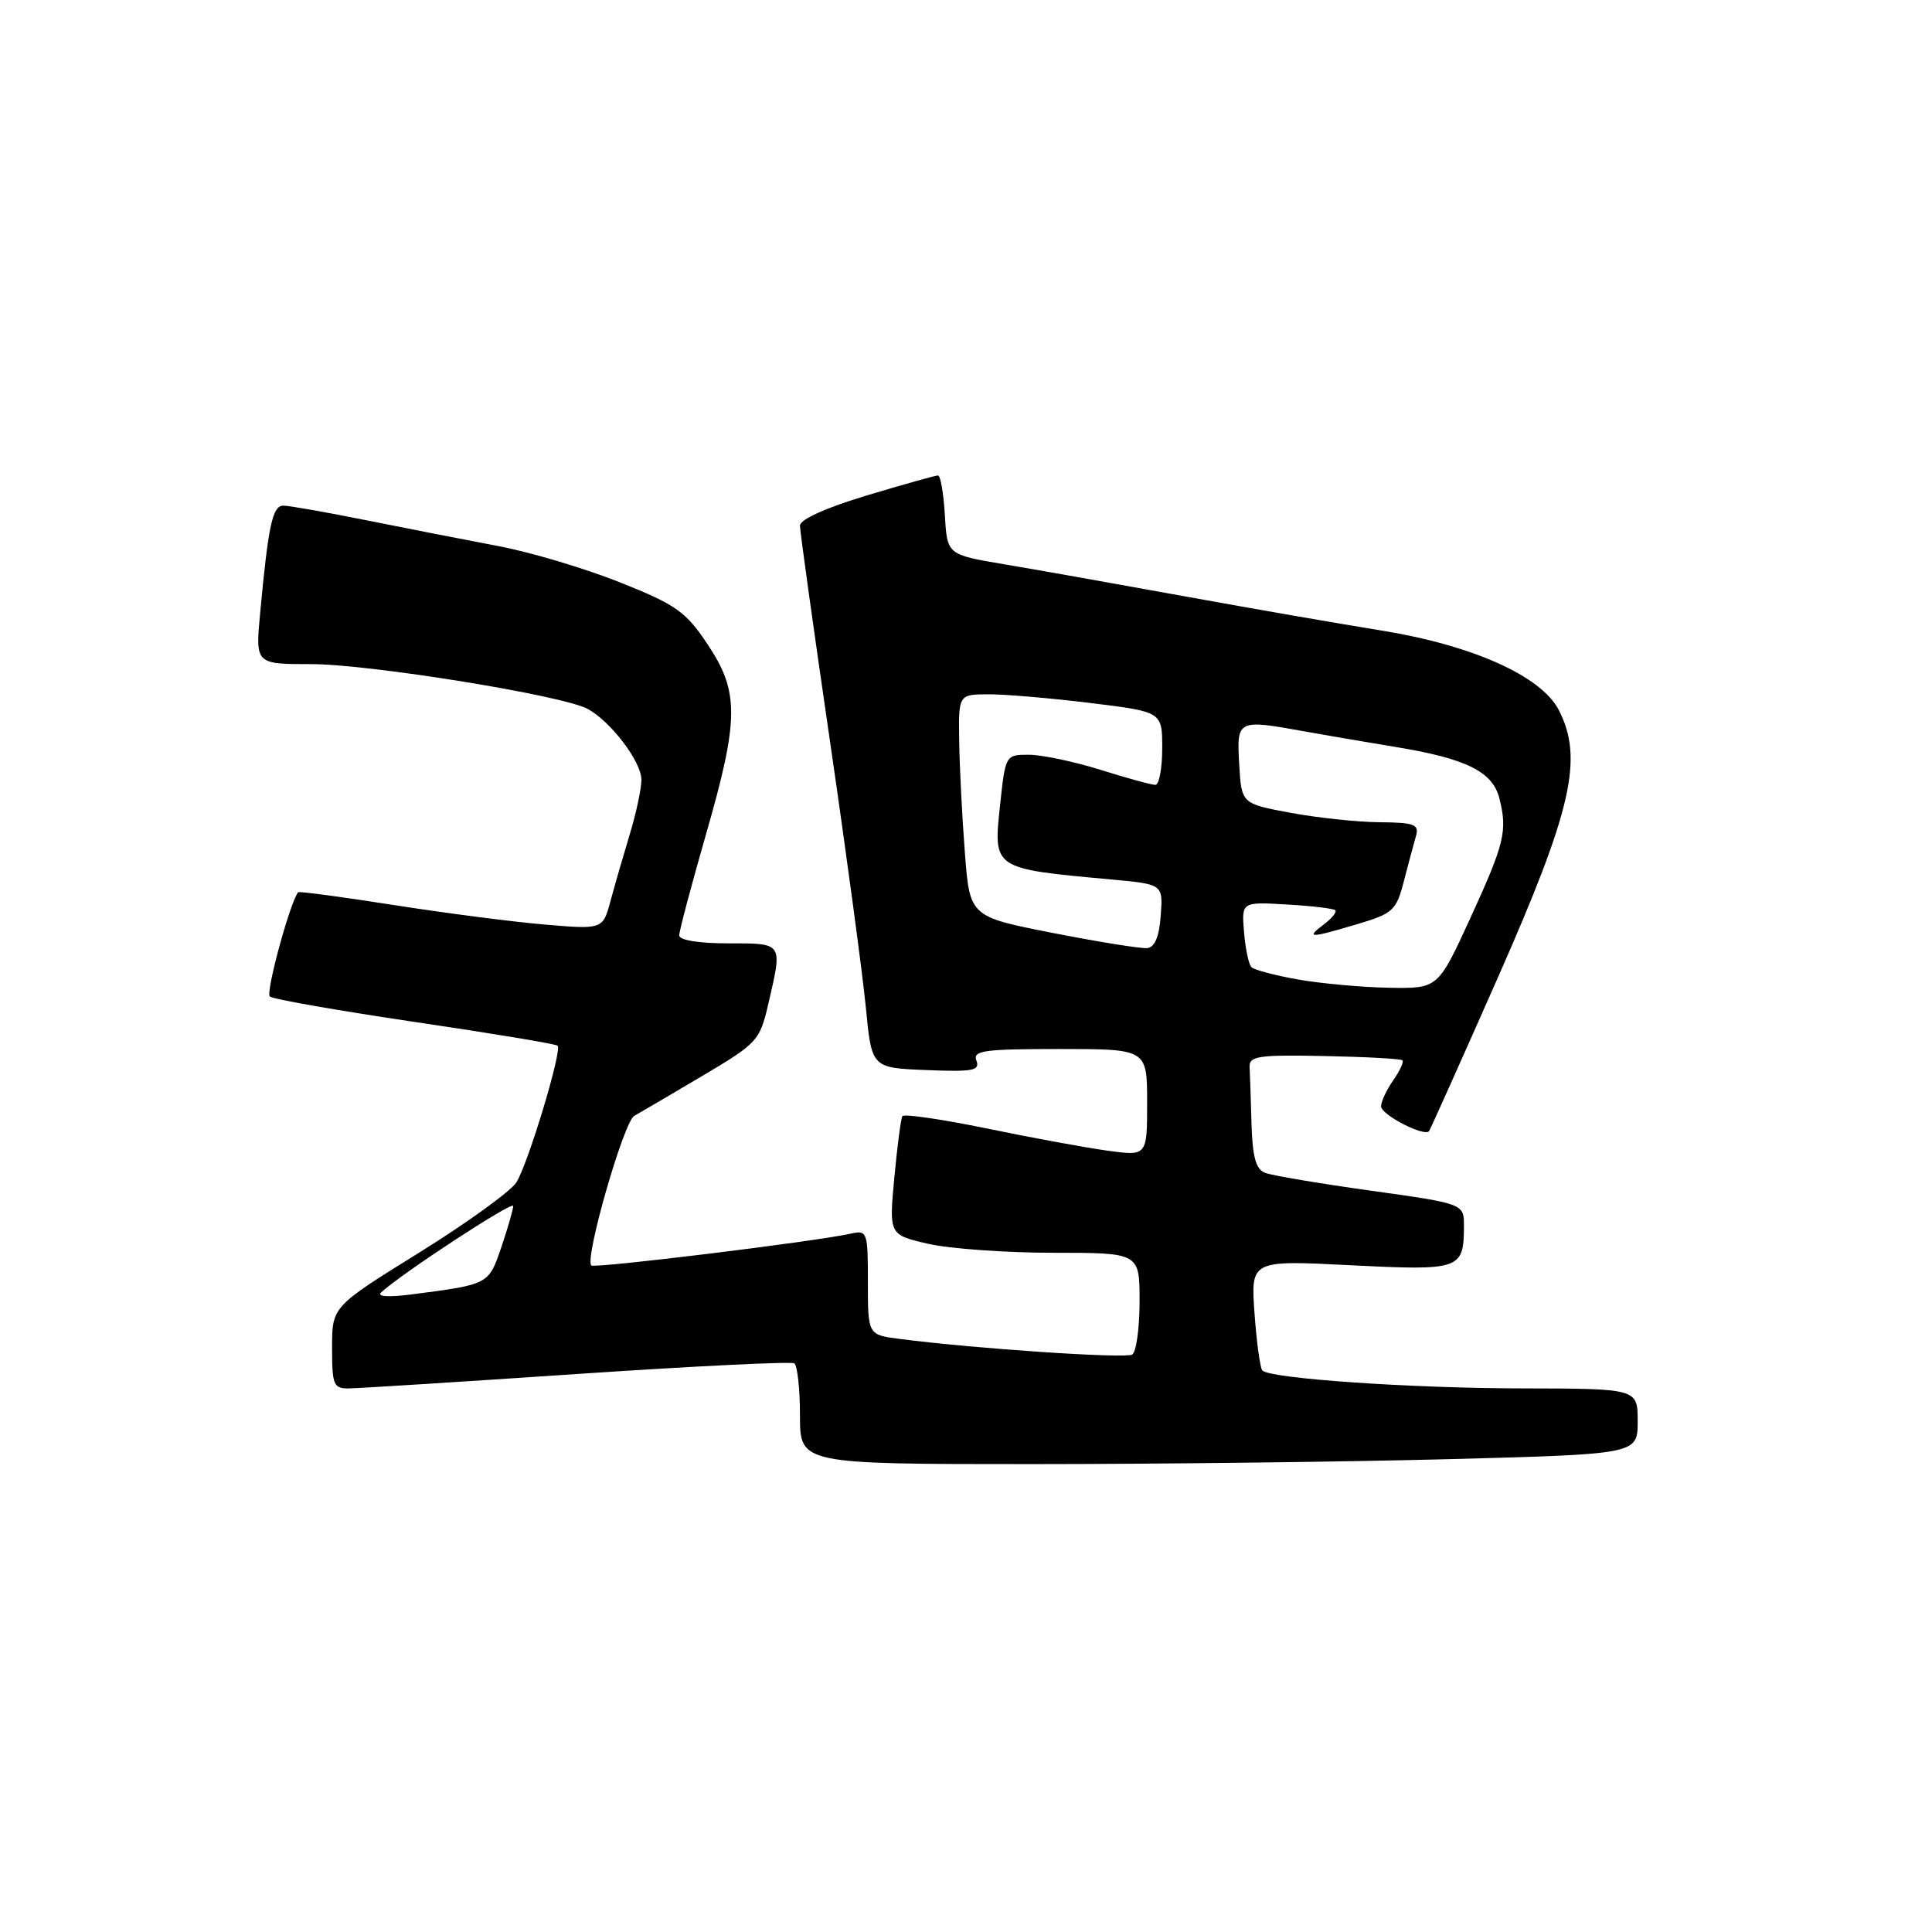 <?xml version="1.0" encoding="UTF-8" standalone="no"?>
<!DOCTYPE svg PUBLIC "-//W3C//DTD SVG 1.1//EN" "http://www.w3.org/Graphics/SVG/1.1/DTD/svg11.dtd" >
<svg xmlns="http://www.w3.org/2000/svg" xmlns:xlink="http://www.w3.org/1999/xlink" version="1.1" viewBox="0 0 256 256">
 <g >
 <path fill="currentColor"
d=" M 192.25 193.34 C 217.00 192.68 217.00 192.68 217.00 188.34 C 217.00 184.00 217.00 184.00 201.75 183.97 C 186.88 183.95 168.34 182.67 167.27 181.60 C 166.98 181.31 166.51 177.90 166.23 174.02 C 165.73 166.98 165.73 166.98 178.96 167.65 C 193.50 168.38 193.96 168.23 193.98 162.50 C 194.00 159.50 194.00 159.50 181.64 157.77 C 174.83 156.82 168.54 155.76 167.64 155.41 C 166.41 154.94 165.96 153.32 165.83 148.89 C 165.74 145.65 165.63 142.26 165.58 141.36 C 165.51 139.94 166.79 139.75 175.48 139.93 C 180.97 140.04 185.63 140.29 185.83 140.50 C 186.04 140.70 185.48 141.90 184.60 143.16 C 183.72 144.42 183.00 145.97 183.00 146.60 C 183.00 147.71 188.75 150.68 189.36 149.88 C 189.52 149.67 193.63 140.50 198.49 129.50 C 208.31 107.26 209.85 100.48 206.54 94.07 C 204.20 89.56 195.09 85.49 183.00 83.54 C 177.78 82.70 166.07 80.67 157.00 79.02 C 147.93 77.37 137.12 75.45 133.00 74.76 C 125.50 73.49 125.50 73.49 125.20 68.25 C 125.03 65.36 124.62 63.00 124.29 63.00 C 123.96 63.00 119.71 64.19 114.85 65.65 C 109.44 67.28 106.00 68.83 106.00 69.65 C 106.00 70.39 107.79 83.25 109.98 98.24 C 112.17 113.23 114.30 129.10 114.73 133.50 C 115.50 141.50 115.50 141.50 122.74 141.79 C 128.92 142.04 129.88 141.86 129.38 140.54 C 128.87 139.21 130.34 139.00 140.39 139.00 C 152.00 139.00 152.00 139.00 152.00 146.09 C 152.00 153.19 152.00 153.19 146.75 152.47 C 143.86 152.07 136.65 150.75 130.72 149.52 C 124.78 148.30 119.77 147.57 119.57 147.90 C 119.37 148.23 118.89 151.90 118.50 156.06 C 117.80 163.61 117.80 163.61 122.98 164.81 C 125.82 165.46 133.29 166.00 139.58 166.00 C 151.00 166.00 151.00 166.00 151.00 172.44 C 151.00 175.98 150.56 179.15 150.02 179.49 C 149.12 180.04 129.33 178.72 119.25 177.42 C 115.00 176.88 115.00 176.88 115.00 169.92 C 115.00 163.22 114.92 162.98 112.75 163.46 C 108.14 164.50 78.76 168.10 78.35 167.68 C 77.44 166.78 82.65 148.63 84.04 147.86 C 84.84 147.41 88.91 145.03 93.07 142.56 C 100.39 138.22 100.68 137.90 101.82 132.96 C 103.70 124.84 103.81 125.00 96.50 125.00 C 92.58 125.00 90.00 124.58 90.00 123.94 C 90.00 123.36 91.58 117.41 93.50 110.72 C 97.95 95.26 97.98 91.70 93.75 85.36 C 90.86 81.03 89.58 80.13 82.14 77.16 C 77.54 75.33 70.34 73.18 66.14 72.38 C 61.94 71.59 54.10 70.05 48.71 68.97 C 43.33 67.89 38.31 67.00 37.55 67.00 C 36.11 67.00 35.56 69.52 34.47 81.25 C 33.84 88.00 33.84 88.00 41.22 88.00 C 48.96 88.00 74.50 92.13 77.84 93.92 C 80.91 95.56 85.00 100.94 84.99 103.33 C 84.98 104.52 84.30 107.75 83.46 110.50 C 82.63 113.25 81.48 117.22 80.91 119.33 C 79.88 123.16 79.88 123.16 72.19 122.51 C 67.96 122.15 58.92 120.98 52.10 119.91 C 45.29 118.84 39.61 118.08 39.50 118.23 C 38.41 119.62 35.17 131.55 35.75 132.04 C 36.16 132.40 44.82 133.91 54.99 135.42 C 65.16 136.92 73.66 138.33 73.89 138.56 C 74.51 139.18 69.98 154.18 68.43 156.66 C 67.68 157.85 61.88 162.04 55.54 165.98 C 44.00 173.14 44.00 173.14 44.00 178.57 C 44.00 183.54 44.19 184.00 46.25 183.97 C 47.49 183.96 61.09 183.10 76.49 182.06 C 91.88 181.02 104.82 180.39 105.24 180.65 C 105.66 180.91 106.00 184.02 106.00 187.56 C 106.00 194.00 106.00 194.00 136.75 194.00 C 153.66 194.00 178.64 193.70 192.25 193.34 Z  M 50.50 171.25 C 53.31 168.68 68.00 159.07 68.00 159.80 C 68.00 160.26 67.29 162.72 66.43 165.26 C 64.74 170.22 64.80 170.19 54.50 171.52 C 51.46 171.91 49.89 171.81 50.50 171.25 Z  M 172.00 129.79 C 168.97 129.25 166.20 128.52 165.83 128.16 C 165.46 127.80 165.02 125.70 164.84 123.50 C 164.51 119.50 164.51 119.50 170.51 119.85 C 173.80 120.04 176.69 120.38 176.93 120.61 C 177.16 120.84 176.49 121.68 175.43 122.48 C 172.97 124.34 173.50 124.34 179.79 122.47 C 184.60 121.04 185.01 120.67 186.03 116.72 C 186.63 114.40 187.35 111.71 187.63 110.75 C 188.06 109.24 187.40 108.99 182.82 108.95 C 179.89 108.93 174.57 108.36 171.00 107.70 C 164.50 106.49 164.50 106.49 164.20 101.25 C 163.86 95.33 163.94 95.29 173.00 96.94 C 175.47 97.39 180.88 98.31 185.00 98.99 C 194.29 100.52 197.77 102.24 198.67 105.77 C 199.77 110.09 199.37 111.75 194.82 121.67 C 190.54 131.00 190.54 131.00 184.02 130.88 C 180.43 130.82 175.03 130.32 172.00 129.79 Z  M 139.50 123.62 C 128.50 121.46 128.50 121.46 127.85 112.98 C 127.49 108.32 127.15 101.69 127.10 98.25 C 127.00 92.00 127.00 92.00 131.06 92.00 C 133.29 92.00 139.37 92.52 144.56 93.16 C 154.00 94.32 154.00 94.32 154.00 99.16 C 154.00 101.82 153.59 104.00 153.09 104.00 C 152.59 104.00 149.33 103.11 145.84 102.01 C 142.35 100.92 138.09 100.02 136.37 100.01 C 133.24 100.00 133.23 100.01 132.52 106.63 C 131.61 115.18 131.47 115.09 147.30 116.54 C 154.11 117.17 154.11 117.17 153.80 121.33 C 153.60 124.13 153.01 125.53 152.00 125.63 C 151.18 125.71 145.55 124.81 139.50 123.62 Z "/>
</g>
</svg>